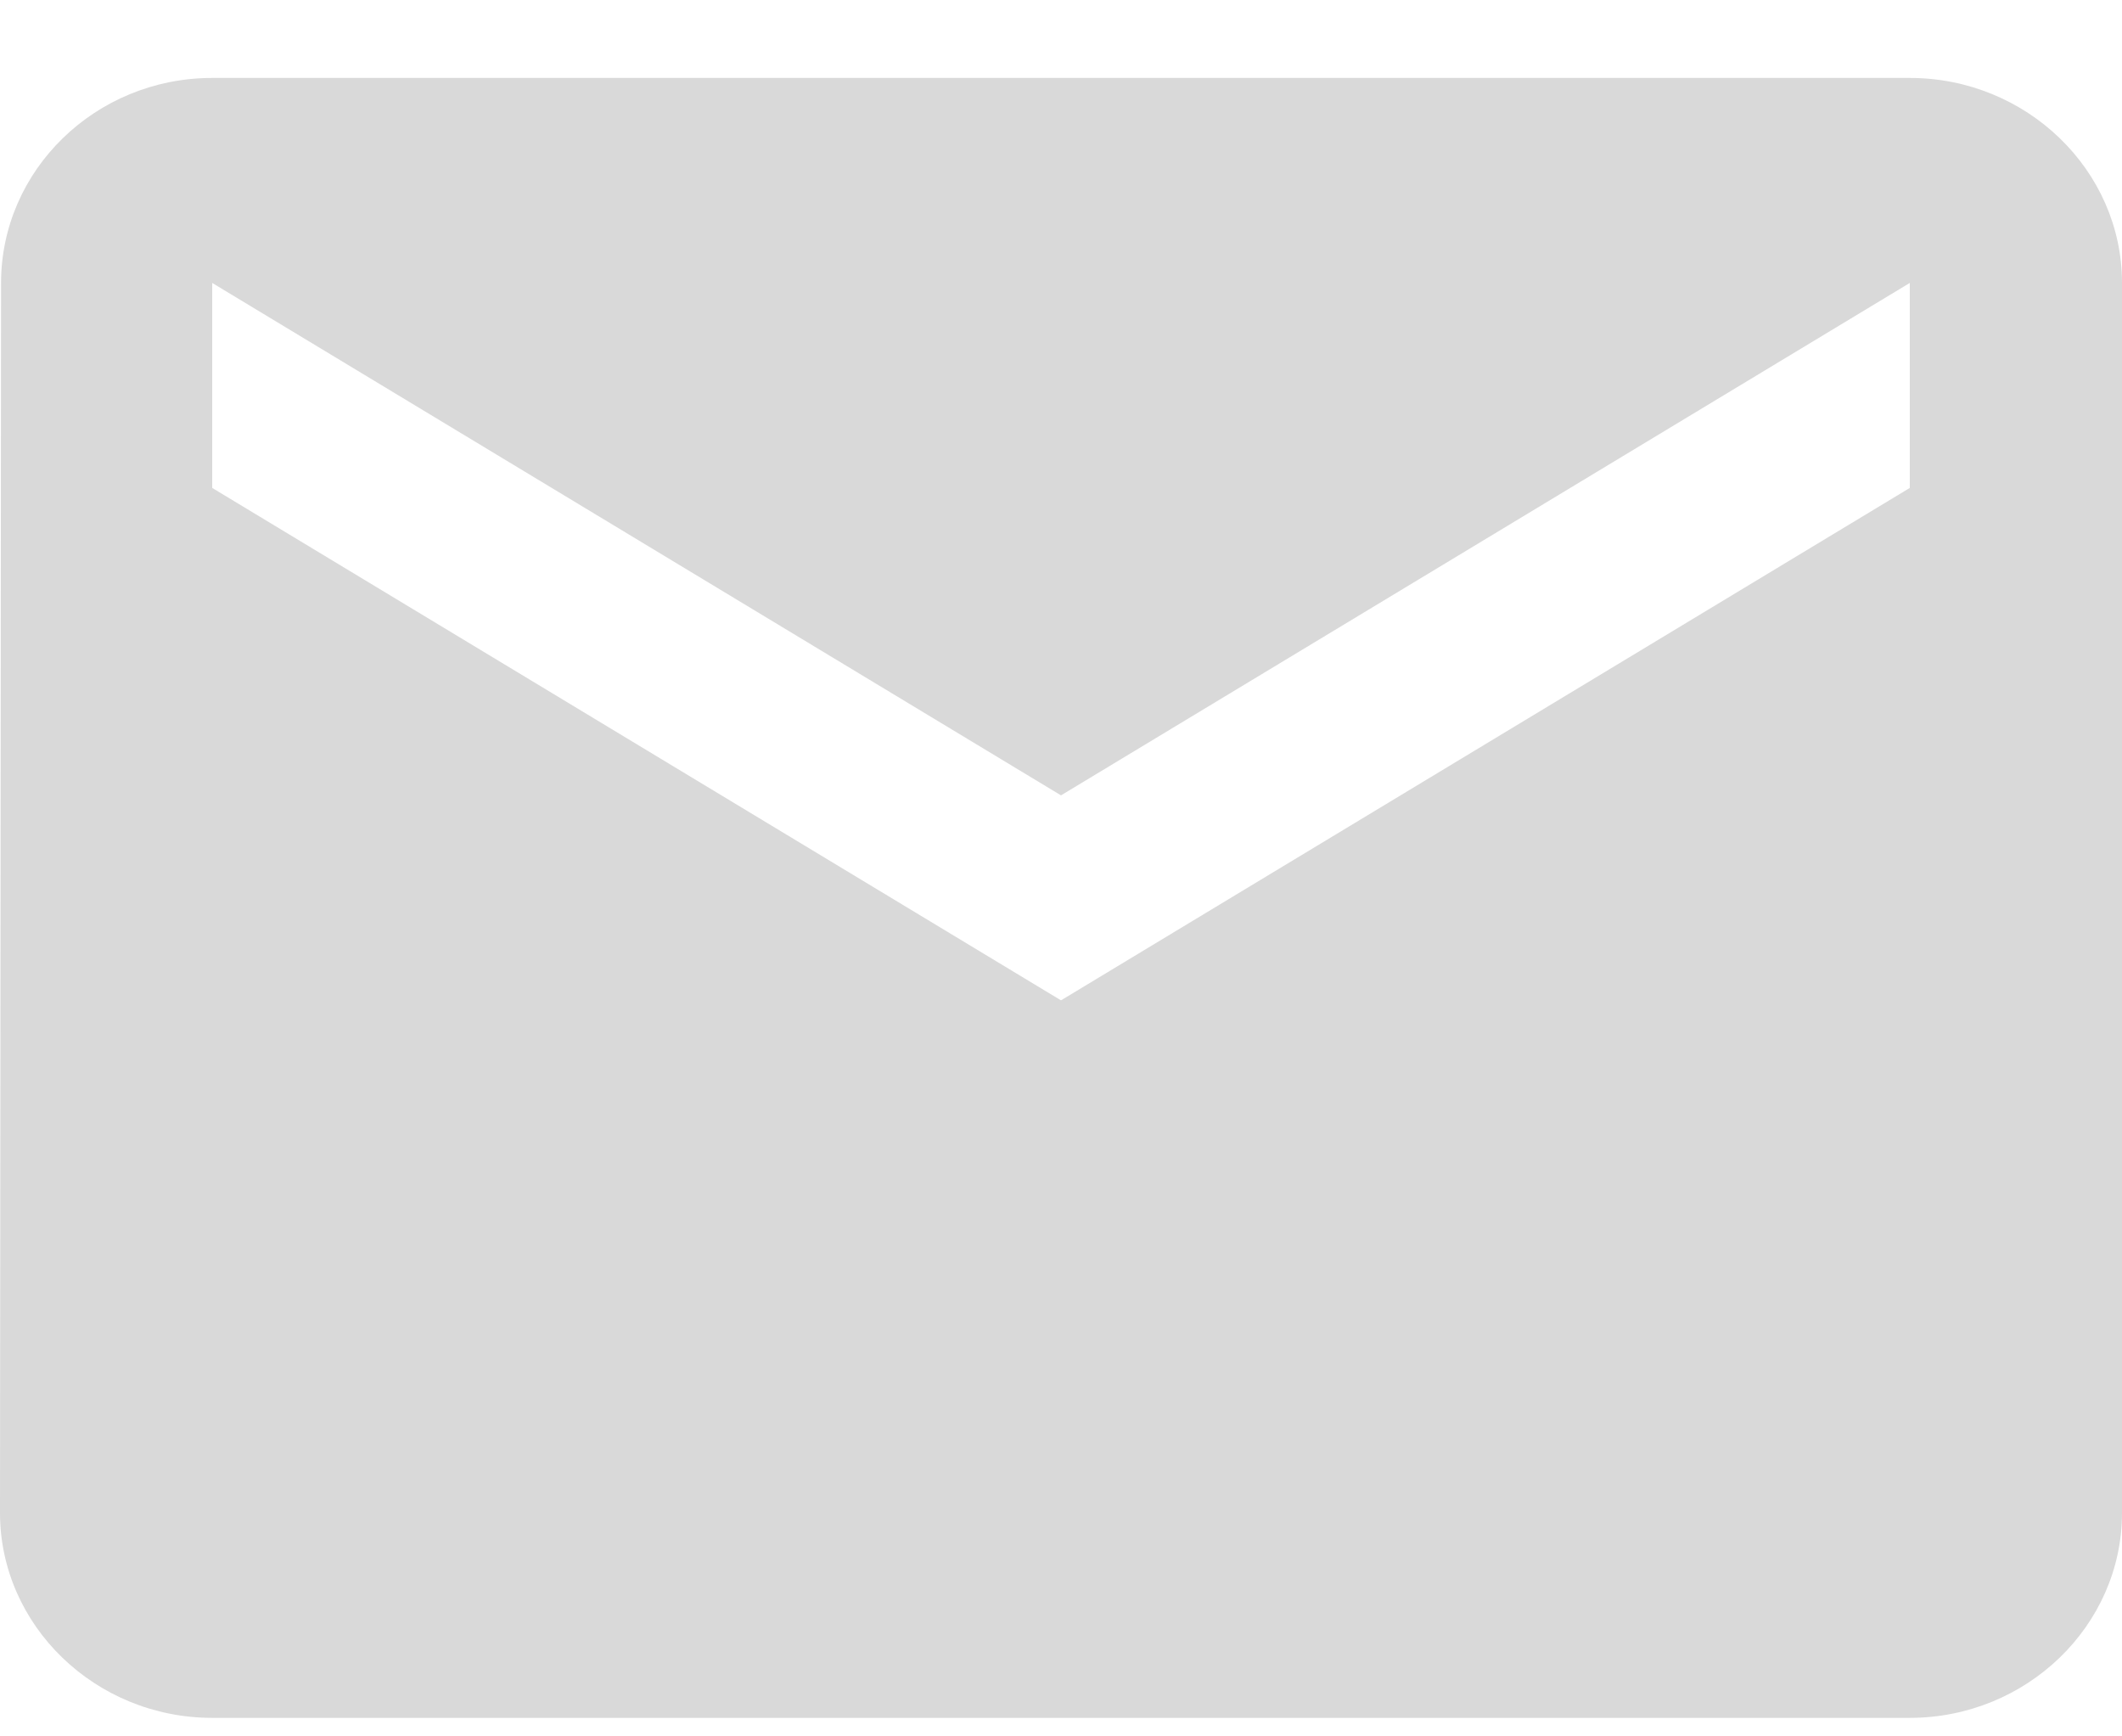 <svg width="22" height="18" viewBox="0 0 22 18" fill="none" xmlns="http://www.w3.org/2000/svg">
<path d="M19.8 0.808H2.2C0.99 0.808 0.011 1.764 0.011 2.933L0 15.683C0 16.852 0.99 17.808 2.2 17.808H19.8C21.01 17.808 22 16.852 22 15.683V2.933C22 1.764 21.01 0.808 19.8 0.808ZM19.8 5.058L11 10.37L2.2 5.058V2.933L11 8.245L19.8 2.933V5.058Z" fill="#D9D9D9"/>
</svg>
